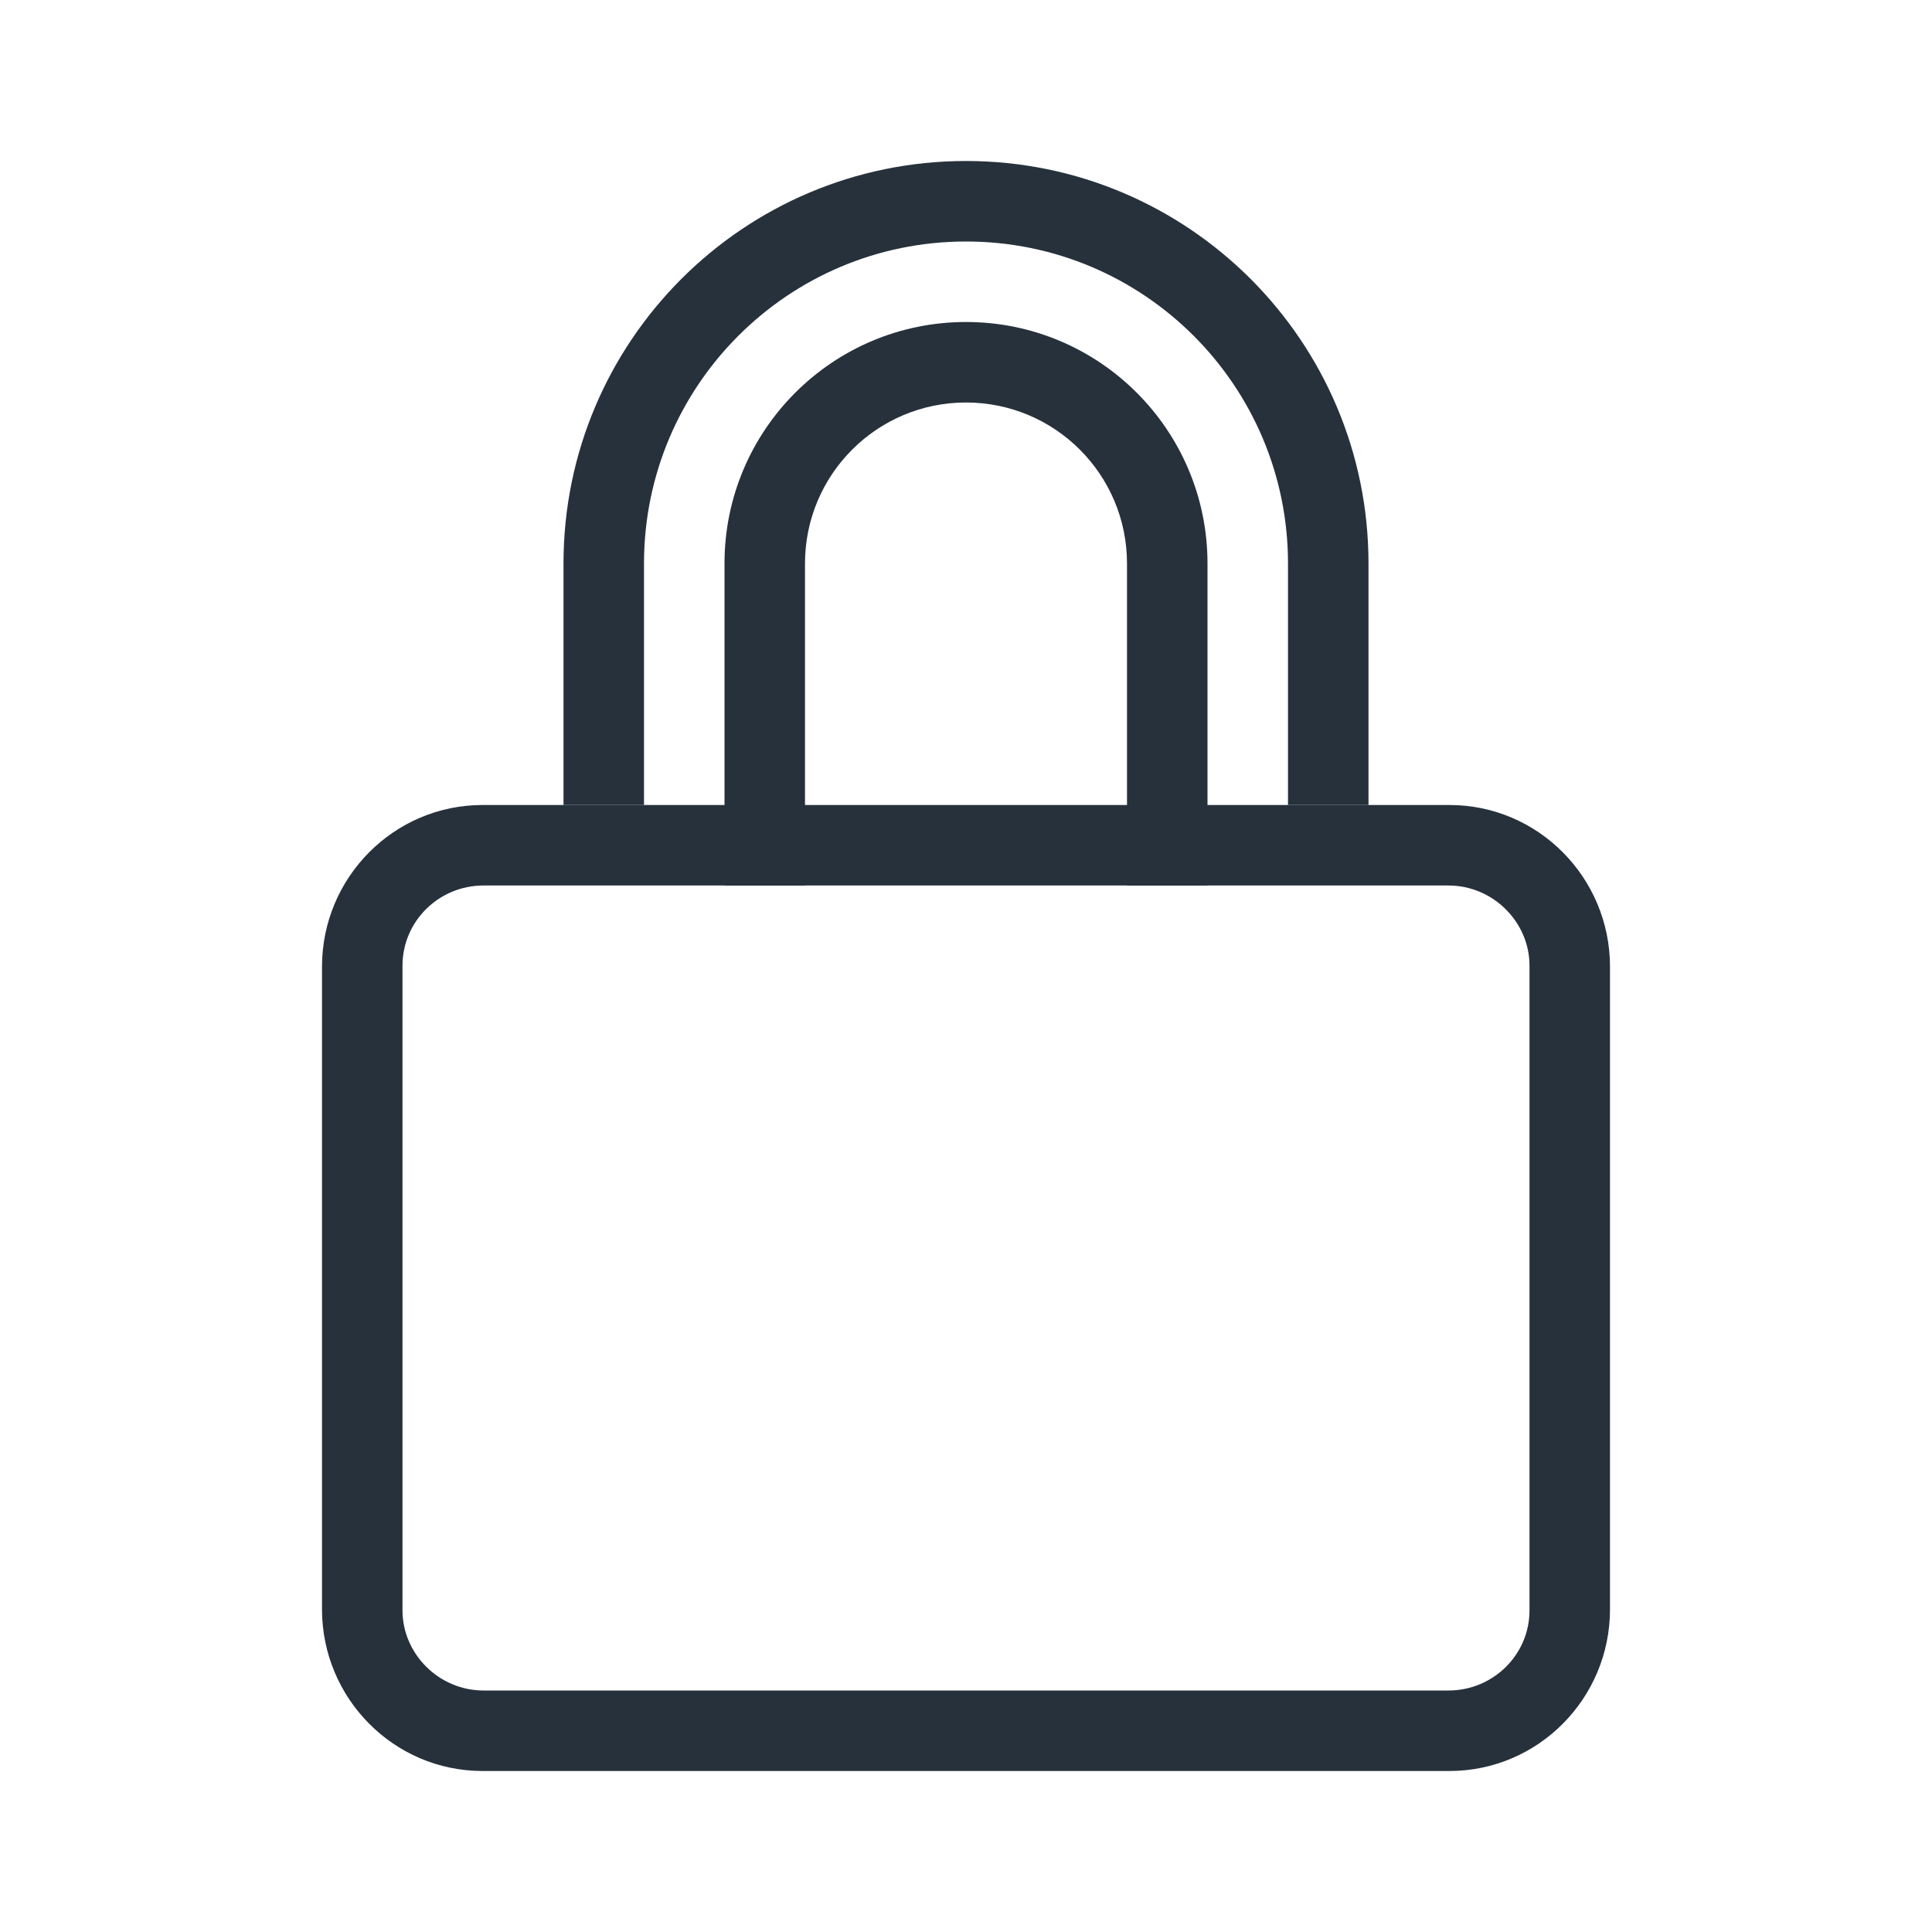 <svg width="24px" height="24px" viewBox="0 0 24 24">
    <g stroke="none" stroke-width="1" fill="none" fill-rule="evenodd">
        <g fill="#27313C">
            <g transform="translate(4, 2)">
                <path d="M0,10.009 C0,8.899 0.895,8 1.994,8 L14.006,8 C15.107,8 16,8.902 16,10.009 L16,17.991 C16,19.101 15.105,20 14.006,20 L1.994,20 C0.893,20 0,19.098 0,17.991 L0,10.009 Z M1,9.995 C1,9.446 1.45,9 2.007,9 L13.993,9 C14.549,9 15,9.456 15,9.995 L15,18.005 C15,18.554 14.55,19 13.993,19 L2.007,19 C1.451,19 1,18.544 1,18.005 L1,9.995 Z" id="Combined-Shape"></path>
                <path d="M13,5 C13,2.239 10.761,0 8,0 C5.239,0 3,2.239 3,5 L4,5 C4,2.791 5.791,1 8,1 C10.209,1 12,2.791 12,5 L13,5 Z M3,5 L4,5 L4,8 L3,8 L3,5 Z M12,5 L13,5 L13,8 L12,8 L12,5 Z" id="Combined-Shape"></path>
                <path d="M11,5 C11,3.343 9.657,2 8,2 C6.343,2 5,3.343 5,5 L6,5 C6,3.895 6.895,3 8,3 C9.105,3 10,3.895 10,5 L11,5 Z M5,5 L6,5 L6,9 L5,9 L5,5 Z M10,5 L11,5 L11,9 L10,9 L10,5 Z" id="Combined-Shape"></path>
            </g>
        </g>
    </g>
</svg>
